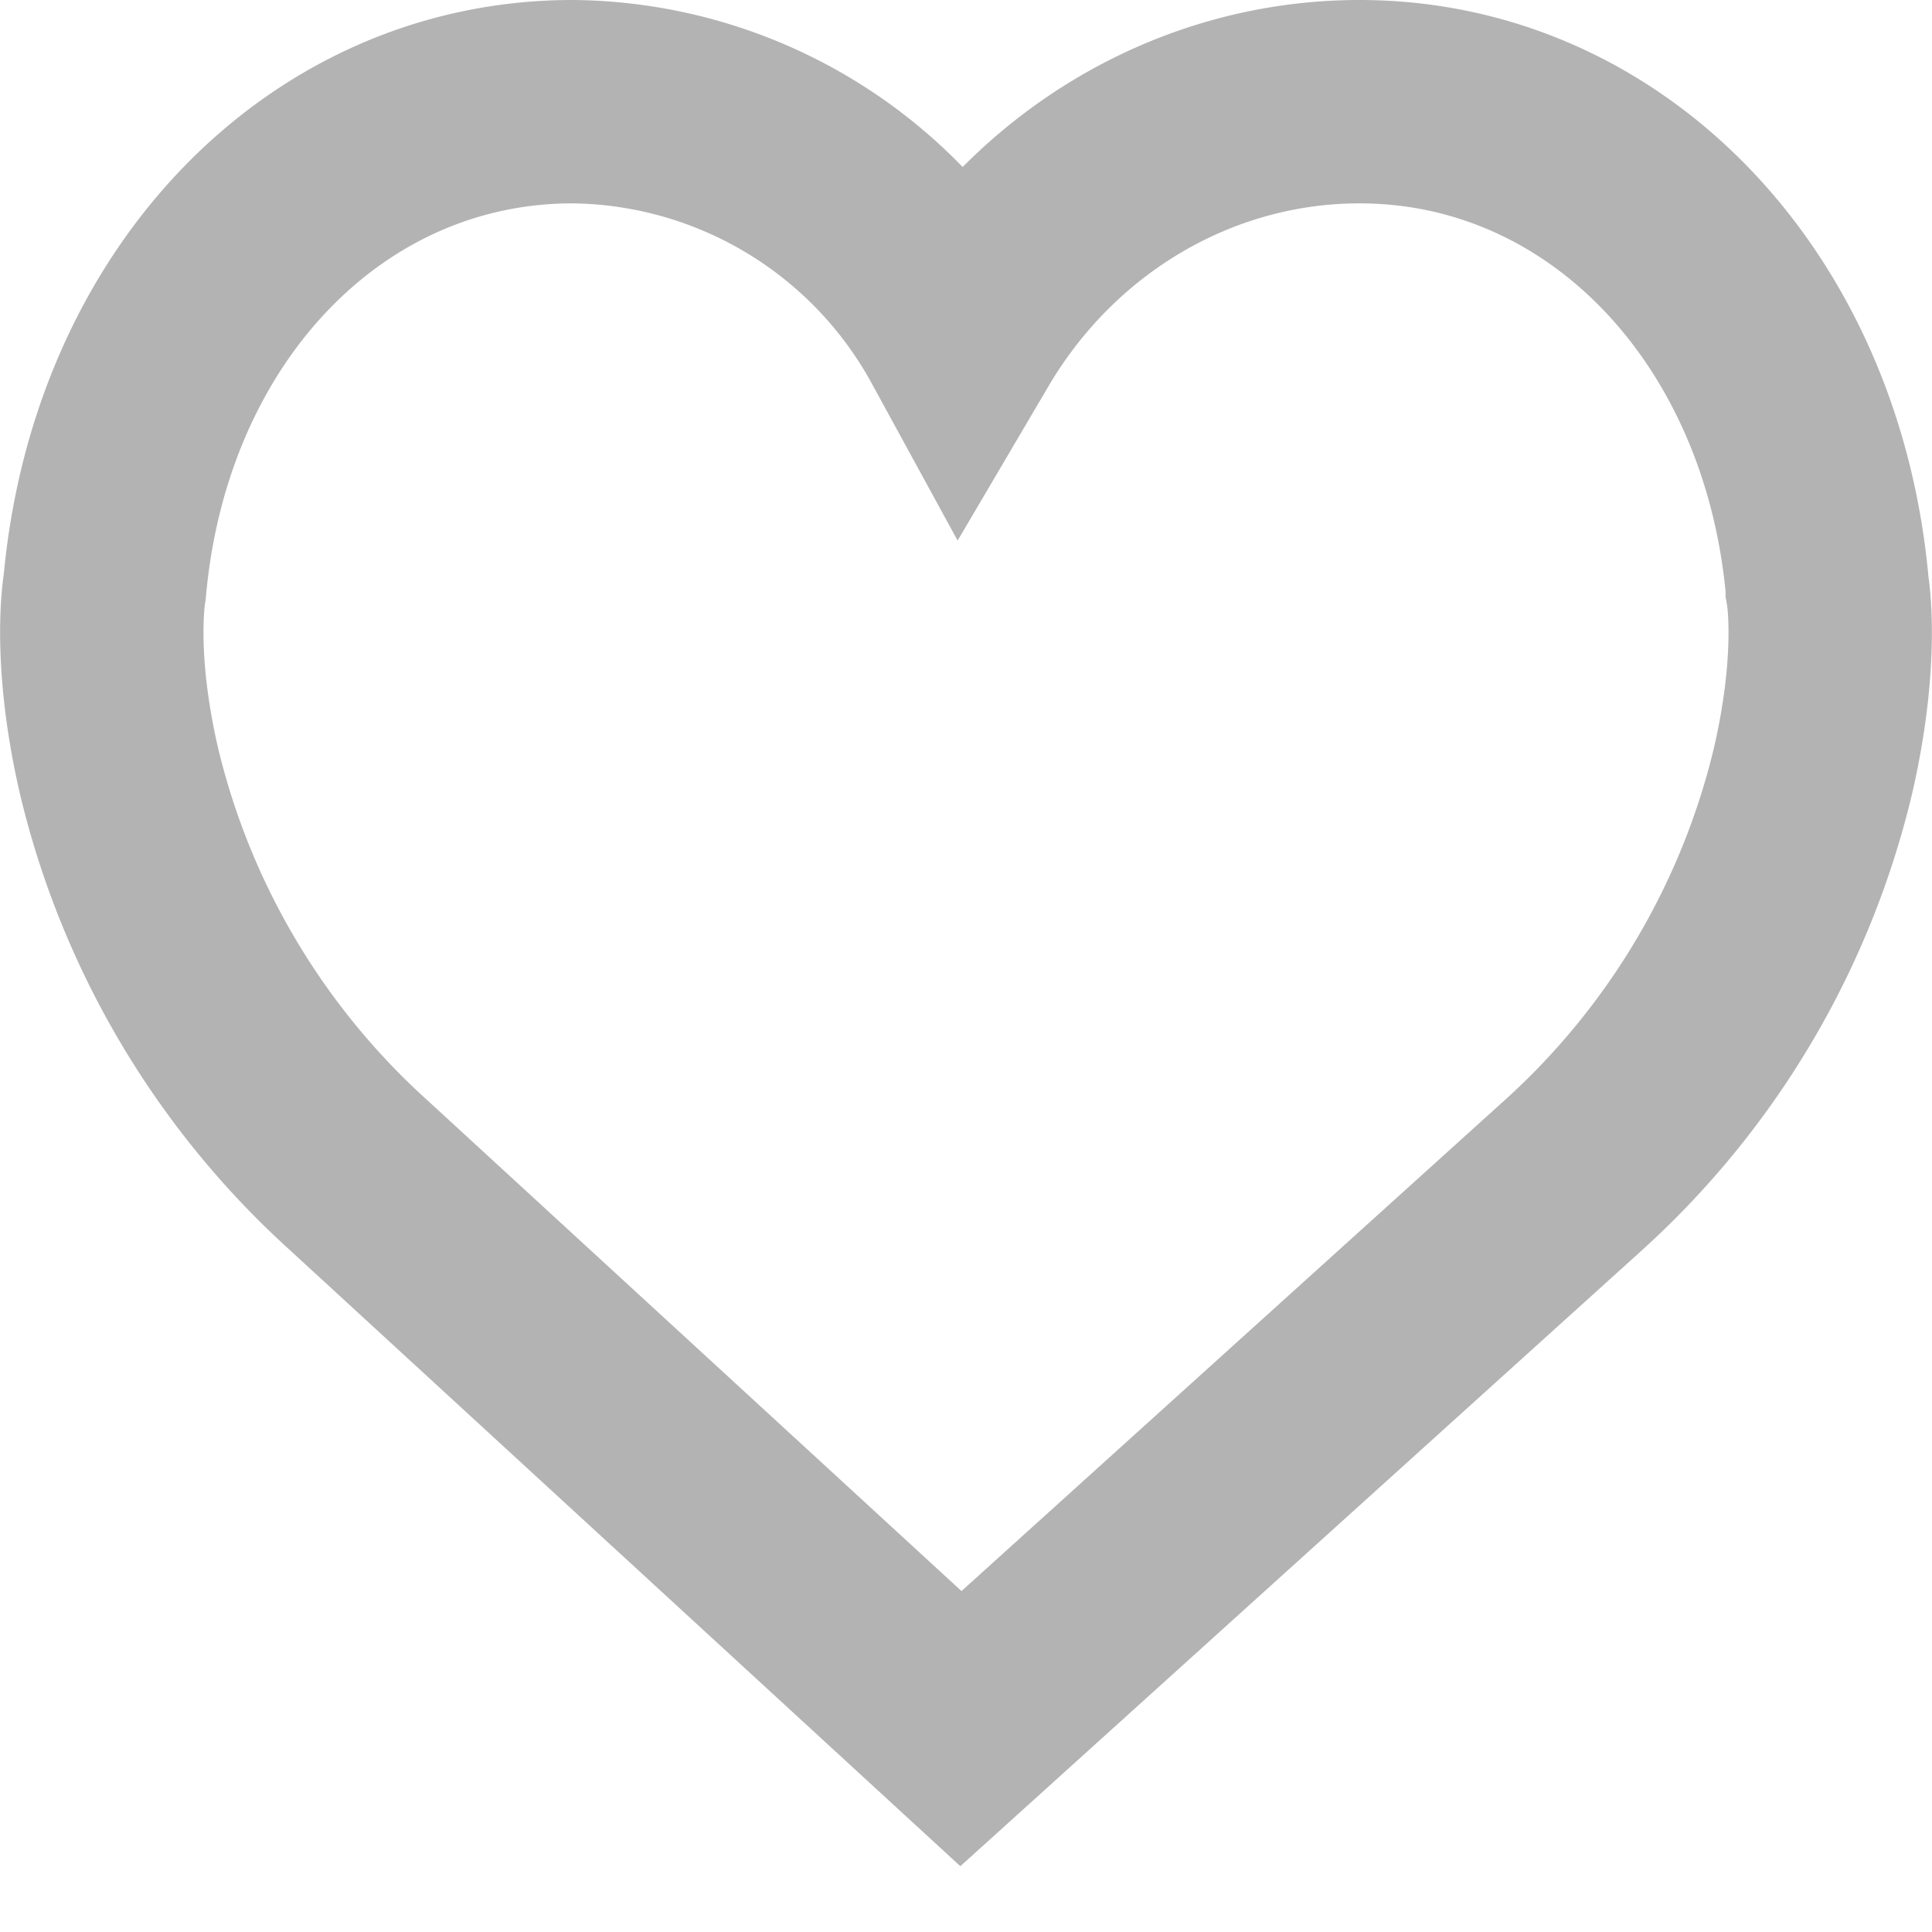<svg xmlns="http://www.w3.org/2000/svg" xmlns:xlink="http://www.w3.org/1999/xlink" width="19" height="19" viewBox="0 0 19 19"><defs><path id="oi4na" d="M332.97 1448.77c-.25-2.76-2.18-4.77-4.6-4.77-1.61 0-3.09.88-3.92 2.29a4.4 4.4 0 0 0-3.82-2.29c-2.42 0-4.35 2-4.6 4.77-.02.12-.1.77.14 1.81a7.8 7.8 0 0 0 2.36 3.98l5.92 5.44 6.02-5.44a7.8 7.8 0 0 0 2.36-3.98c.24-1.04.16-1.69.14-1.8z"/></defs><g><g opacity=".3" transform="translate(-315 -1443)"><use fill="#fff" fill-opacity="0" stroke="#000" stroke-miterlimit="50" stroke-width="2" xlink:href="#oi4na"/></g></g></svg>